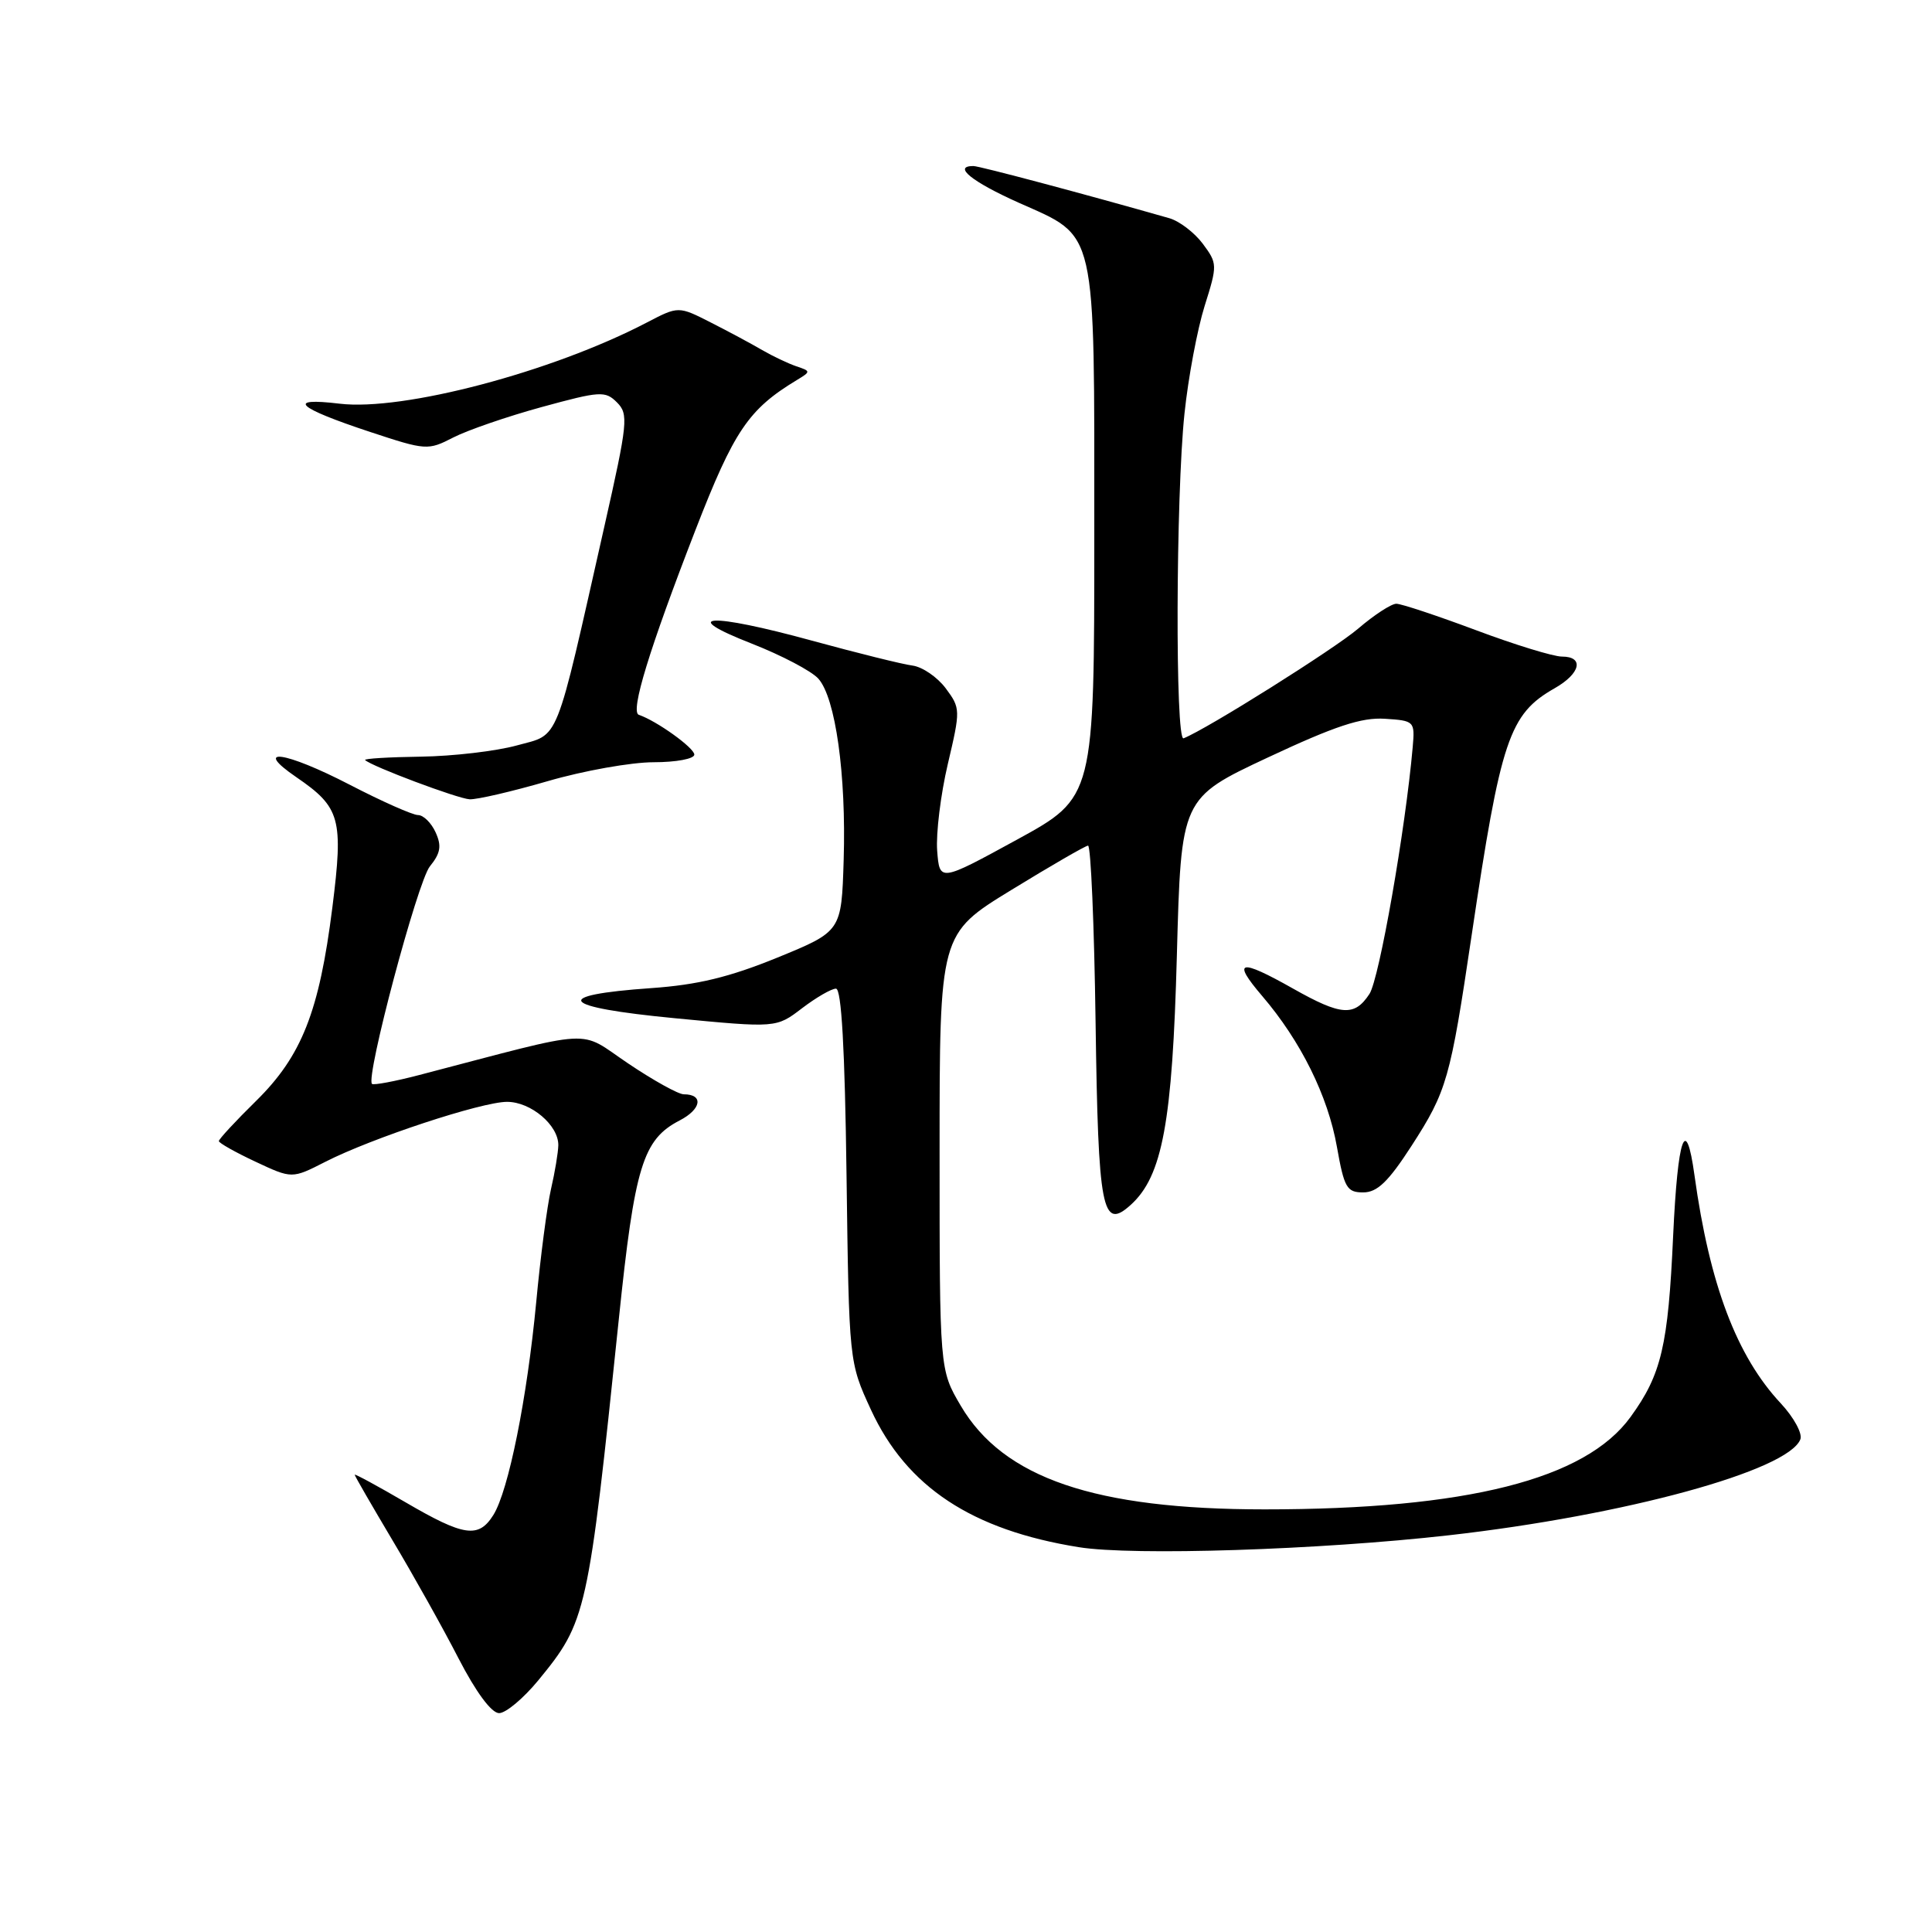 <?xml version="1.0" encoding="UTF-8" standalone="no"?>
<!DOCTYPE svg PUBLIC "-//W3C//DTD SVG 1.1//EN" "http://www.w3.org/Graphics/SVG/1.1/DTD/svg11.dtd" >
<svg xmlns="http://www.w3.org/2000/svg" xmlns:xlink="http://www.w3.org/1999/xlink" version="1.1" viewBox="0 0 256 256">
 <g >
 <path fill="currentColor"
d=" M 71.33 222.65 C 77.73 214.84 77.93 213.93 82.00 174.76 C 84.10 154.52 85.18 150.99 90.05 148.47 C 92.95 146.97 93.26 145.00 90.60 145.00 C 89.89 145.00 86.57 143.16 83.23 140.91 C 76.47 136.37 79.43 136.21 55.57 142.44 C 52.32 143.29 49.49 143.82 49.29 143.62 C 48.42 142.76 55.33 116.81 56.96 114.80 C 58.38 113.05 58.54 112.09 57.72 110.29 C 57.15 109.03 56.10 108.00 55.39 108.00 C 54.69 108.00 50.60 106.19 46.32 103.97 C 37.76 99.54 33.35 98.93 39.28 102.99 C 45.10 106.98 45.52 108.47 44.04 120.24 C 42.30 134.05 39.99 139.92 33.92 145.89 C 31.21 148.55 29.00 150.94 29.00 151.20 C 29.00 151.45 31.18 152.68 33.85 153.93 C 38.69 156.20 38.69 156.20 43.10 153.95 C 49.26 150.80 63.82 146.00 67.19 146.00 C 70.35 146.00 74.01 149.10 73.98 151.75 C 73.96 152.71 73.53 155.32 73.01 157.56 C 72.50 159.79 71.61 166.54 71.05 172.56 C 69.84 185.30 67.38 197.54 65.37 200.75 C 63.41 203.87 61.49 203.59 53.73 199.06 C 50.03 196.90 47.00 195.26 47.00 195.41 C 47.00 195.57 49.26 199.47 52.01 204.10 C 54.77 208.72 58.71 215.76 60.76 219.75 C 63.08 224.24 65.12 226.99 66.13 227.00 C 67.03 227.00 69.36 225.04 71.33 222.65 Z  M 192.00 203.43 C 215.27 200.80 236.96 194.87 238.56 190.71 C 238.85 189.94 237.69 187.81 235.97 185.96 C 230.12 179.71 226.53 170.22 224.53 155.75 C 223.39 147.50 222.31 150.57 221.70 163.75 C 221.04 178.33 220.15 182.12 216.06 187.75 C 210.07 196.03 194.34 200.00 167.57 200.00 C 145.08 200.00 132.94 195.86 127.30 186.26 C 124.50 181.50 124.50 181.50 124.50 152.62 C 124.50 123.75 124.50 123.75 134.00 117.93 C 139.22 114.73 143.80 112.08 144.17 112.05 C 144.54 112.02 144.99 122.55 145.17 135.45 C 145.52 160.44 146.03 163.09 149.83 159.65 C 154.03 155.85 155.35 148.70 155.94 126.63 C 156.50 105.76 156.50 105.76 168.00 100.37 C 176.90 96.20 180.41 95.04 183.50 95.24 C 187.42 95.49 187.49 95.57 187.19 99.00 C 186.23 109.92 182.76 129.72 181.46 131.70 C 179.48 134.72 177.73 134.60 171.35 131.00 C 164.21 126.97 163.18 127.22 167.25 131.98 C 172.36 137.95 175.96 145.22 177.15 151.97 C 178.11 157.39 178.46 158.00 180.63 158.00 C 182.49 158.00 183.96 156.59 187.03 151.84 C 191.72 144.58 192.17 143.00 194.99 124.00 C 198.87 97.90 199.97 94.63 206.01 91.19 C 209.44 89.24 209.94 87.00 206.96 87.00 C 205.83 87.00 200.71 85.43 195.57 83.50 C 190.43 81.58 185.68 80.00 185.02 80.00 C 184.36 80.00 182.08 81.48 179.96 83.30 C 176.81 85.99 159.97 96.58 156.83 97.83 C 155.71 98.28 155.80 65.72 156.95 54.80 C 157.45 50.01 158.66 43.60 159.62 40.54 C 161.33 35.11 161.32 34.91 159.37 32.29 C 158.27 30.82 156.27 29.29 154.93 28.91 C 143.97 25.78 129.79 22.00 128.98 22.00 C 126.20 22.00 128.76 24.07 134.96 26.85 C 145.44 31.53 145.00 29.61 145.00 70.78 C 145.00 105.65 145.00 105.65 134.75 111.26 C 124.50 116.86 124.50 116.86 124.18 112.72 C 124.01 110.45 124.64 105.28 125.59 101.24 C 127.28 94.06 127.28 93.85 125.31 91.20 C 124.20 89.72 122.22 88.36 120.90 88.19 C 119.58 88.02 113.59 86.53 107.59 84.89 C 94.02 81.17 89.68 81.40 99.63 85.29 C 103.56 86.83 107.52 88.91 108.43 89.92 C 110.71 92.45 112.14 102.64 111.79 113.97 C 111.50 123.41 111.50 123.41 103.00 126.89 C 96.65 129.48 92.43 130.50 86.30 130.93 C 72.86 131.87 74.10 133.45 89.42 134.92 C 102.86 136.21 102.86 136.21 106.27 133.60 C 108.15 132.17 110.17 131.00 110.77 131.00 C 111.50 131.00 111.95 138.92 112.17 155.75 C 112.50 180.50 112.50 180.50 115.41 186.81 C 120.13 197.03 128.78 202.74 142.95 205.01 C 150.16 206.17 174.88 205.37 192.00 203.43 Z  M 72.60 103.50 C 77.34 102.12 83.65 101.00 86.61 101.00 C 89.59 101.00 92.00 100.55 92.00 99.99 C 92.00 99.10 87.00 95.51 84.65 94.72 C 83.48 94.33 86.02 86.04 92.16 70.21 C 97.27 57.05 99.18 54.23 105.60 50.35 C 107.45 49.23 107.45 49.18 105.50 48.53 C 104.40 48.15 102.38 47.19 101.00 46.39 C 99.62 45.58 96.57 43.94 94.20 42.74 C 89.90 40.55 89.90 40.55 85.70 42.74 C 73.15 49.29 53.40 54.50 45.00 53.49 C 37.81 52.63 39.32 54.02 49.06 57.24 C 56.45 59.68 56.70 59.70 60.06 57.97 C 61.95 57.00 67.23 55.18 71.80 53.93 C 79.53 51.82 80.20 51.77 81.75 53.32 C 83.30 54.87 83.19 55.99 80.09 69.72 C 73.45 99.14 74.22 97.19 68.50 98.77 C 65.75 99.53 60.02 100.20 55.77 100.26 C 51.51 100.32 48.19 100.52 48.38 100.71 C 49.20 101.53 60.66 105.83 62.23 105.91 C 63.19 105.96 67.85 104.88 72.60 103.50 Z "/>
</g>
</svg>